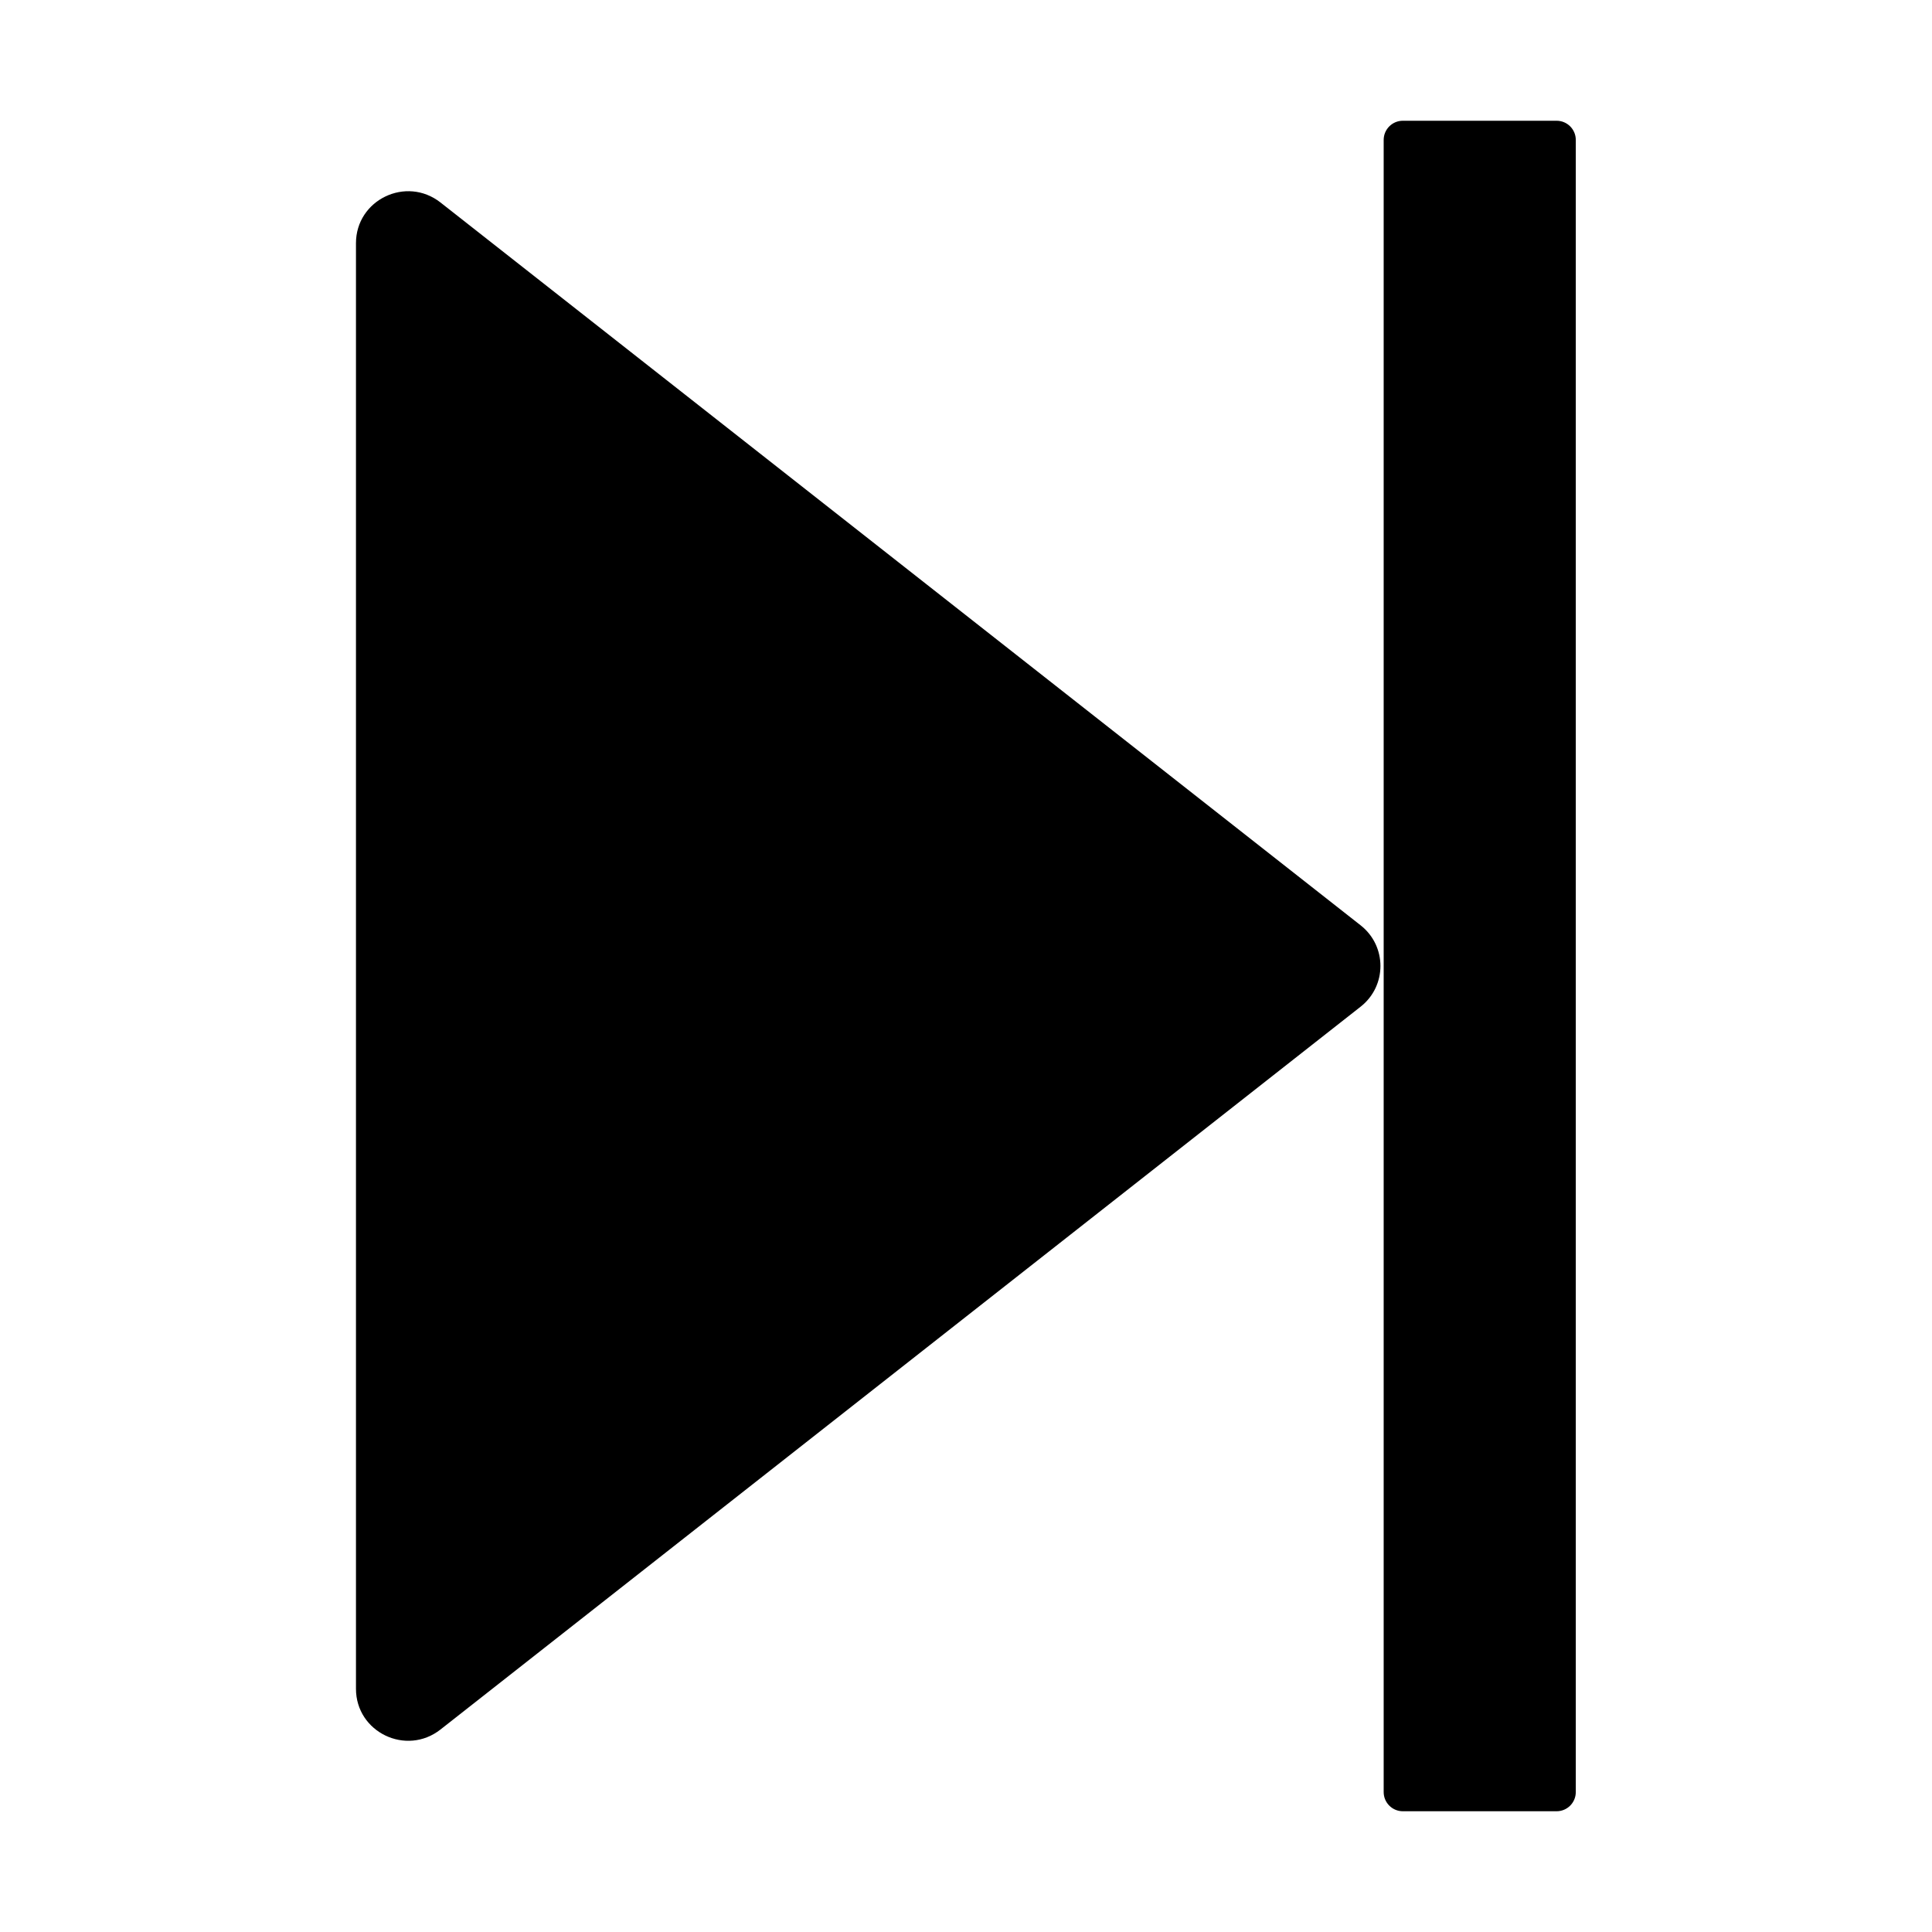 <?xml version="1.0" encoding="UTF-8"?>
<svg width="16px" height="16px" viewBox="0 0 16 16" version="1.1" xmlns="http://www.w3.org/2000/svg" xmlns:xlink="http://www.w3.org/1999/xlink">
    <title>p-step-forward</title>
    <g id="页面-1" stroke="none" stroke-width="1" fill="none" fill-rule="evenodd">
        <g id="画板" transform="translate(-503, -1343)" fill="#000000" fill-rule="nonzero">
            <g id="p-step-forward" transform="translate(511, 1351) scale(-1, 1) translate(-511, -1351) translate(503, 1343)">
                <rect id="矩形" opacity="0" x="0" y="0" width="16" height="16"></rect>
                <path d="M4.732,8.337 L12.352,14.323 C12.636,14.546 13.052,14.345 13.052,13.986 L13.052,2.014 C13.052,1.655 12.636,1.454 12.352,1.677 L4.732,7.663 C4.513,7.835 4.513,8.165 4.732,8.337 M4.382,15 L3.109,15 C3.021,15 2.95,14.929 2.95,14.841 L2.95,1.159 C2.95,1.071 3.021,1 3.109,1 L4.382,1 C4.47,1 4.541,1.071 4.541,1.159 L4.541,14.841 C4.541,14.929 4.47,15 4.382,15" id="形状"></path>
            </g>
        </g>
    </g>
</svg>
